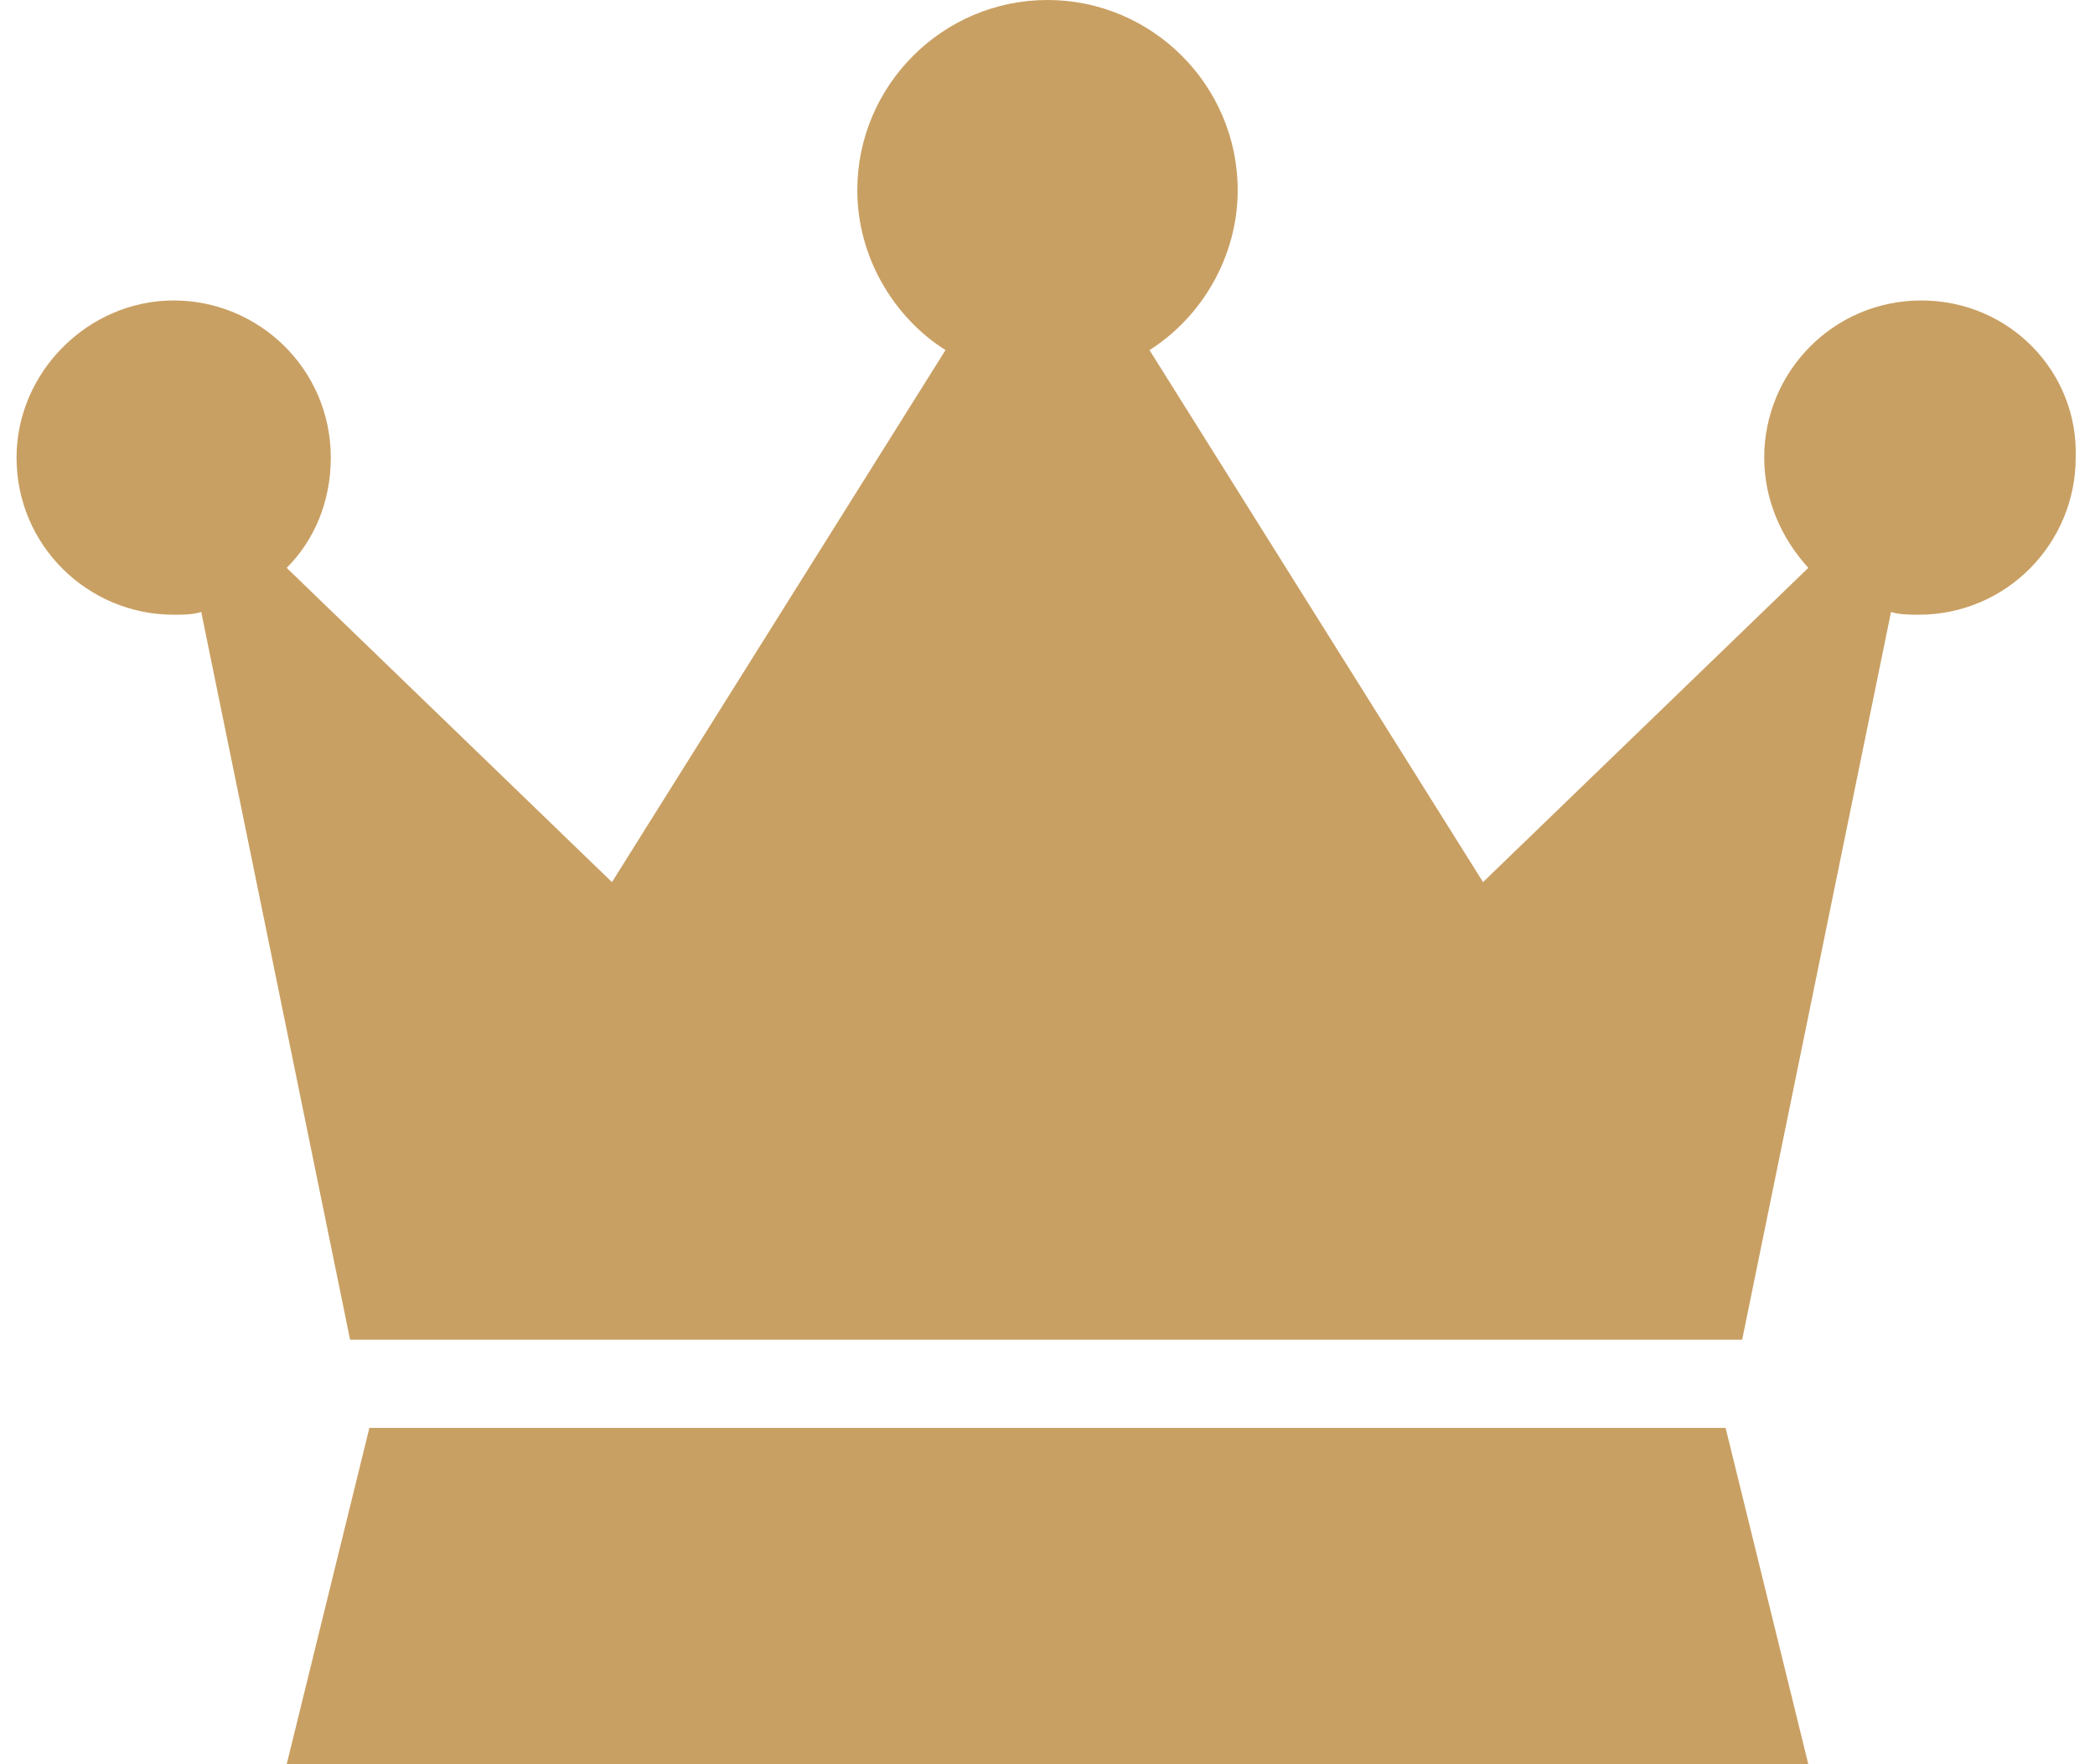 <?xml version="1.0" encoding="utf-8"?>
<!-- Generator: Adobe Illustrator 18.0.0, SVG Export Plug-In . SVG Version: 6.00 Build 0)  -->
<!DOCTYPE svg PUBLIC "-//W3C//DTD SVG 1.1 Tiny//EN" "http://www.w3.org/Graphics/SVG/1.1/DTD/svg11-tiny.dtd">
<svg version="1.1" baseProfile="tiny" id="圖層_1"
	 xmlns="http://www.w3.org/2000/svg" xmlns:xlink="http://www.w3.org/1999/xlink" x="0px" y="0px" viewBox="0 0 76 64"
	 xml:space="preserve">
<g display="none">
	<path display="inline" fill="#F7B90B" d="M69.7,10.9c-3.2,0-5.7,2.6-5.7,5.7c0,1.5,0.6,2.9,1.6,4L53.8,32L41.7,12.7
		c1.9-1.2,3.2-3.4,3.2-5.8C44.9,3.1,41.8,0,38,0c-3.8,0-6.9,3.1-6.9,6.9c0,2.4,1.3,4.6,3.2,5.8L22.2,32L10.4,20.6c1-1,1.6-2.4,1.6-4
		c0-3.2-2.6-5.7-5.7-5.7s-5.7,2.6-5.7,5.7c0,3.2,2.6,5.7,5.7,5.7c0.3,0,0.7,0,1-0.1l5.4,26.4h50.5l5.4-26.4c0.3,0.1,0.7,0.1,1,0.1
		c3.2,0,5.7-2.6,5.7-5.7C75.4,13.5,72.9,10.9,69.7,10.9z"/>
	<polygon display="inline" fill="#F7B90B" points="13.4,51.8 10.4,64 65.6,64 62.6,51.8 	"/>
</g>
<g display="none">
	<path display="inline" fill="#9FA0A0" d="M69.7,10.9c-3.2,0-5.7,2.6-5.7,5.7c0,1.5,0.6,2.9,1.6,4L53.8,32L41.7,12.7
		c1.9-1.2,3.2-3.4,3.2-5.8C44.9,3.1,41.8,0,38,0c-3.8,0-6.9,3.1-6.9,6.9c0,2.4,1.3,4.6,3.2,5.8L22.2,32L10.4,20.6c1-1,1.6-2.4,1.6-4
		c0-3.2-2.6-5.7-5.7-5.7s-5.7,2.6-5.7,5.7c0,3.2,2.6,5.7,5.7,5.7c0.3,0,0.7,0,1-0.1l5.4,26.4h50.5l5.4-26.4c0.3,0.1,0.7,0.1,1,0.1
		c3.2,0,5.7-2.6,5.7-5.7C75.4,13.5,72.9,10.9,69.7,10.9z"/>
	<polygon display="inline" fill="#9FA0A0" points="13.4,51.8 10.4,64 65.6,64 62.6,51.8 	"/>
</g>
<g>
	<path fill="#C9A063" d="M69.7,10.9c-3.2,0-5.7,2.6-5.7,5.7c0,1.5,0.6,2.9,1.6,4L53.8,32L41.7,12.7c1.9-1.2,3.2-3.4,3.2-5.8
		C44.9,3.1,41.8,0,38,0c-3.8,0-6.9,3.1-6.9,6.9c0,2.4,1.3,4.6,3.2,5.8L22.2,32L10.4,20.6c1-1,1.6-2.4,1.6-4c0-3.2-2.6-5.7-5.7-5.7
		s-5.7,2.6-5.7,5.7c0,3.2,2.6,5.7,5.7,5.7c0.3,0,0.7,0,1-0.1l5.4,26.4h50.5l5.4-26.4c0.3,0.1,0.7,0.1,1,0.1c3.2,0,5.7-2.6,5.7-5.7
		C75.4,13.5,72.9,10.9,69.7,10.9z"/>
	<polygon fill="#C9A063" points="13.4,51.8 10.4,64 65.6,64 62.6,51.8 	"/>
</g>
</svg>
